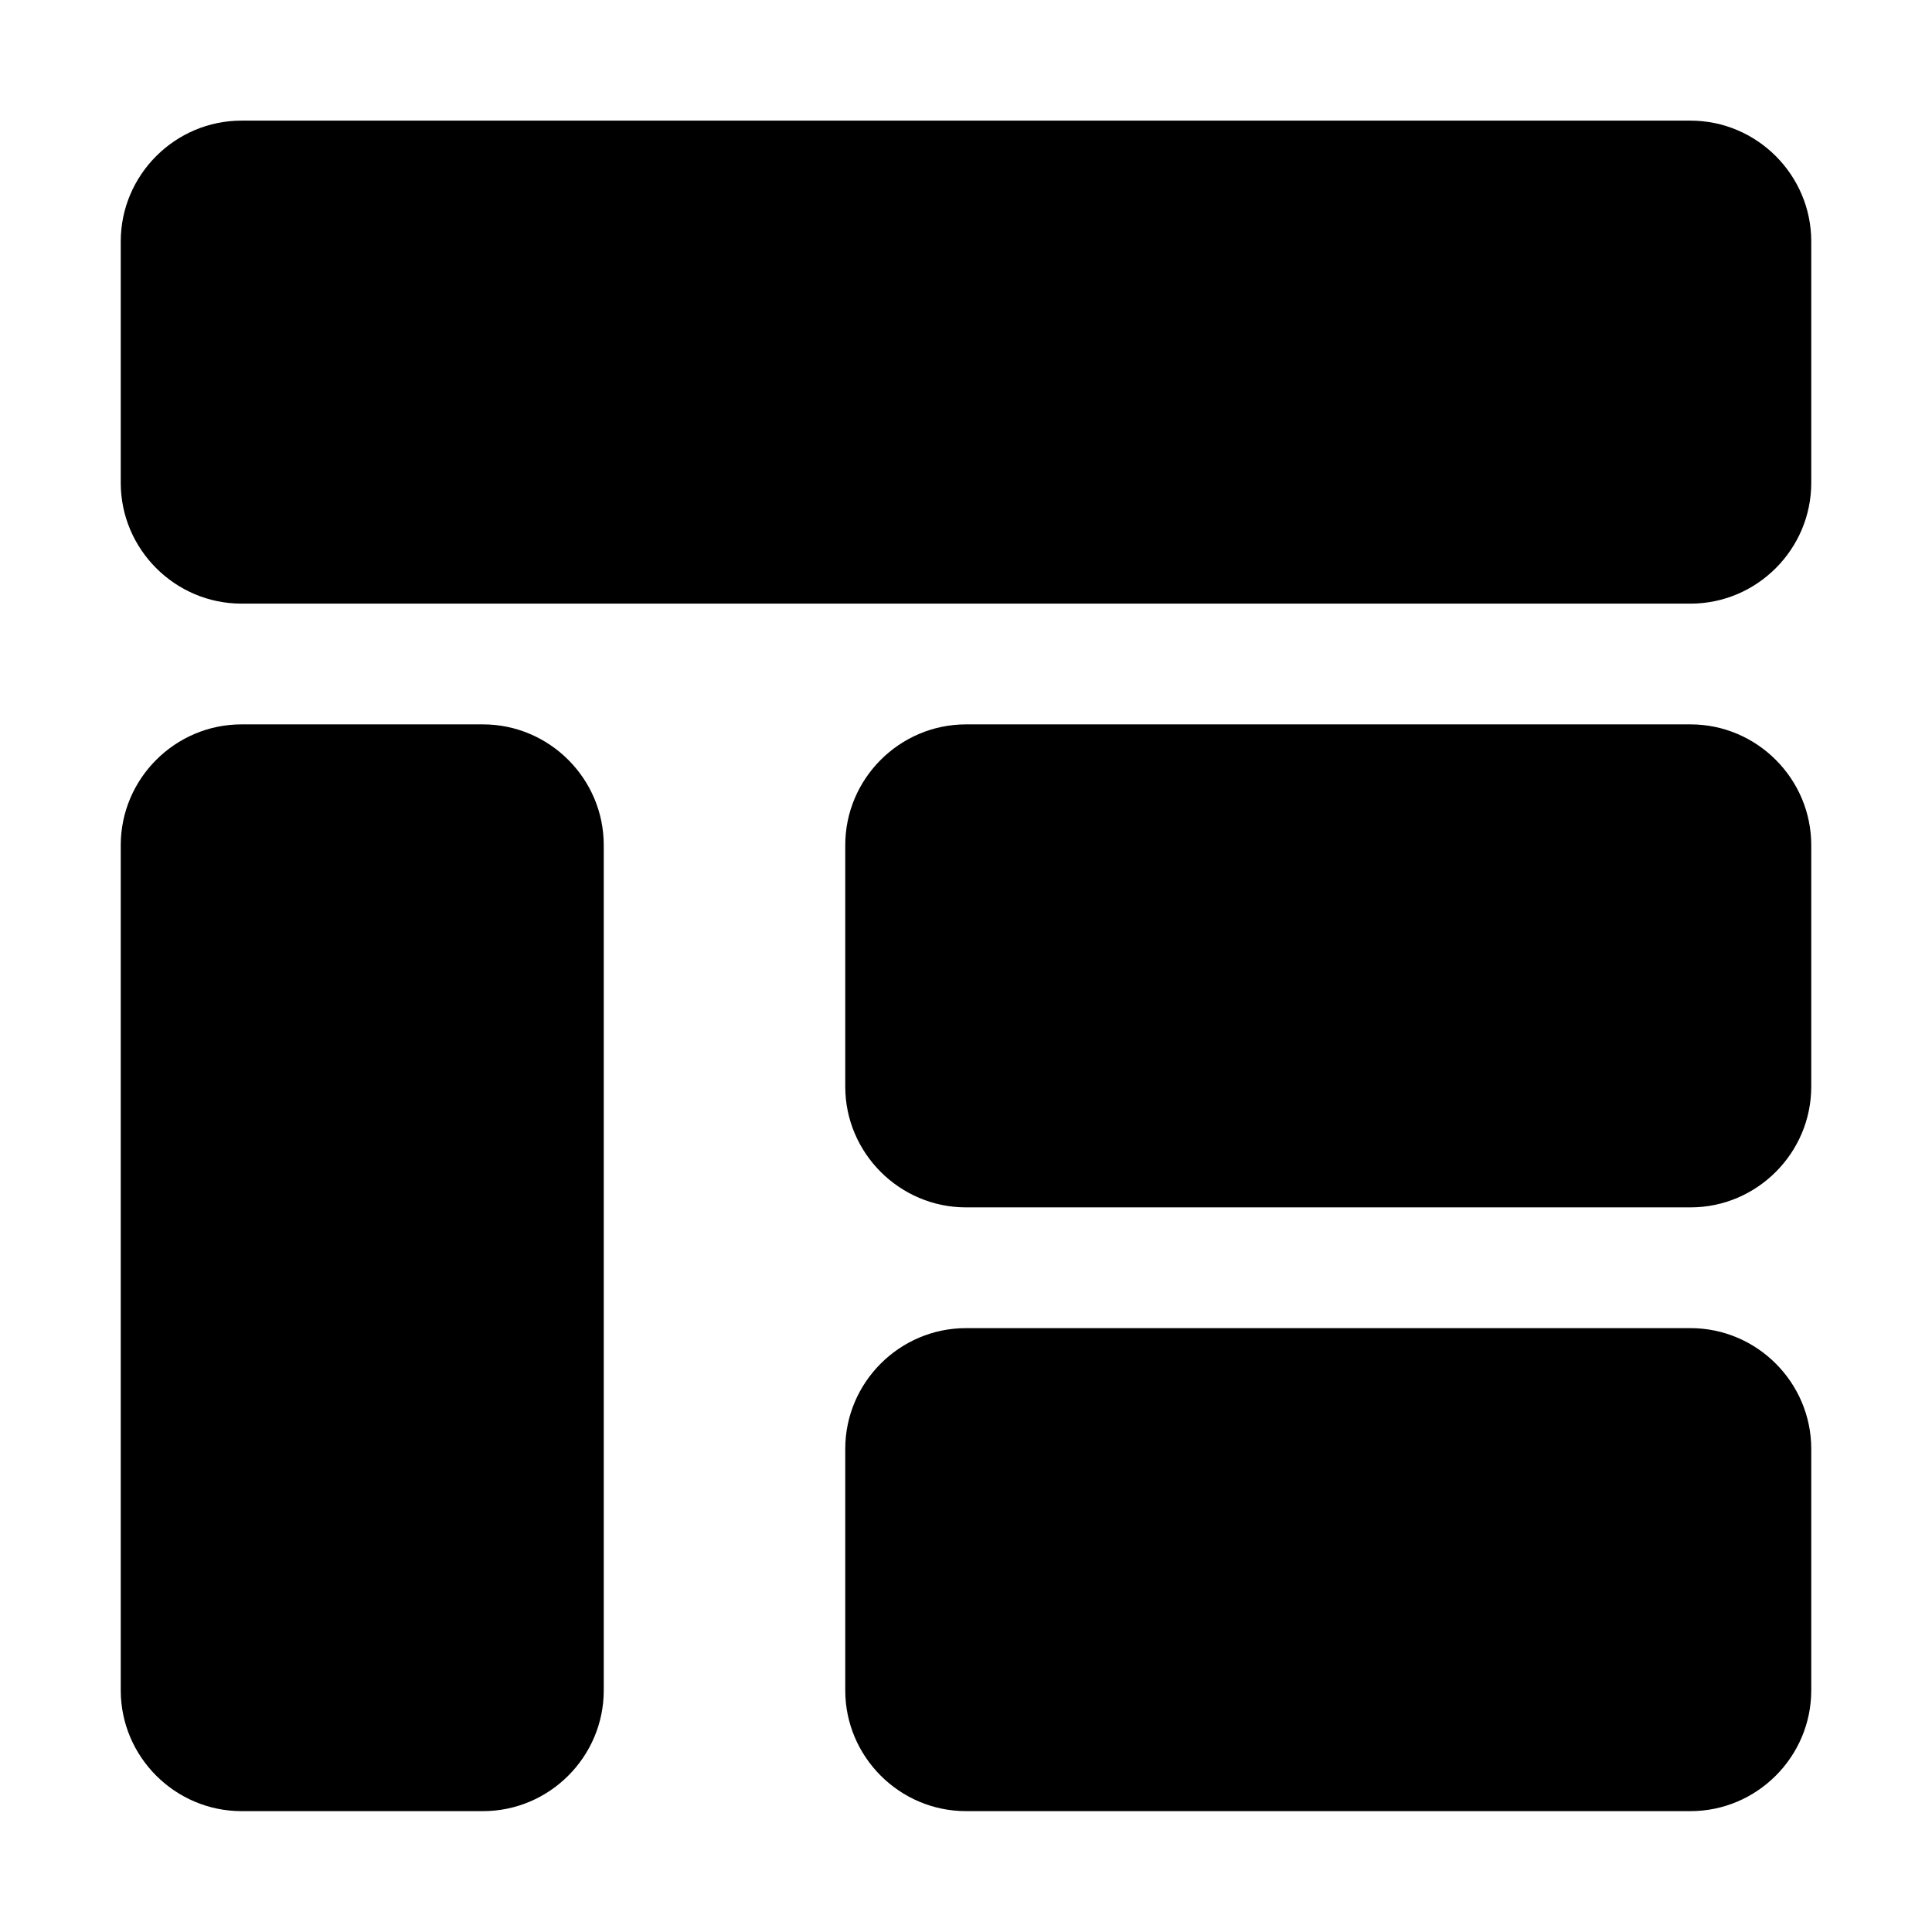 <?xml version="1.0" encoding="utf-8"?>
<!-- Generator: Adobe Illustrator 15.0.0, SVG Export Plug-In  -->
<!DOCTYPE svg PUBLIC "-//W3C//DTD SVG 1.1//EN" "http://www.w3.org/Graphics/SVG/1.1/DTD/svg11.dtd">
<svg version="1.1"
	 xmlns="http://www.w3.org/2000/svg" xmlns:xlink="http://www.w3.org/1999/xlink" xmlns:a="http://ns.adobe.com/AdobeSVGViewerExtensions/3.0/"
	 x="0px" y="0px" width="16px" height="16px" viewBox="13 2917.971 16 16" enable-background="new 13 2917.971 16 16"
	 xml:space="preserve">
<defs>
</defs>
<rect display="none" fill="#66A19F" width="87" height="3280.97"/>
<g>
	<path d="M21,2927.97c-0.55,0-1-0.45-1-1v-2c0-0.55,0.45-1,1-1h6c0.55,0,1,0.45,1,1v2c0,0.55-0.45,1-1,1H21z"/>
</g>
<g>
	<path d="M21,2932.97c-0.55,0-1-0.45-1-1v-2c0-0.55,0.45-1,1-1h6c0.55,0,1,0.45,1,1v2c0,0.55-0.45,1-1,1H21z"/>
</g>
<g>
	<path d="M15,2932.97c-0.55,0-1-0.45-1-1v-7c0-0.55,0.45-1,1-1h2c0.55,0,1,0.45,1,1v7c0,0.55-0.45,1-1,1H15z"/>
</g>
<g>
	<path d="M14,2919.97c0-0.55,0.45-1,1-1h12c0.55,0,1,0.45,1,1v2c0,0.55-0.45,1-1,1H15c-0.55,0-1-0.45-1-1V2919.97z"/>
</g>
<rect x="13" y="2917.97" display="none" opacity="0.2" fill="#E94E47" width="16" height="16"/>
</svg>

